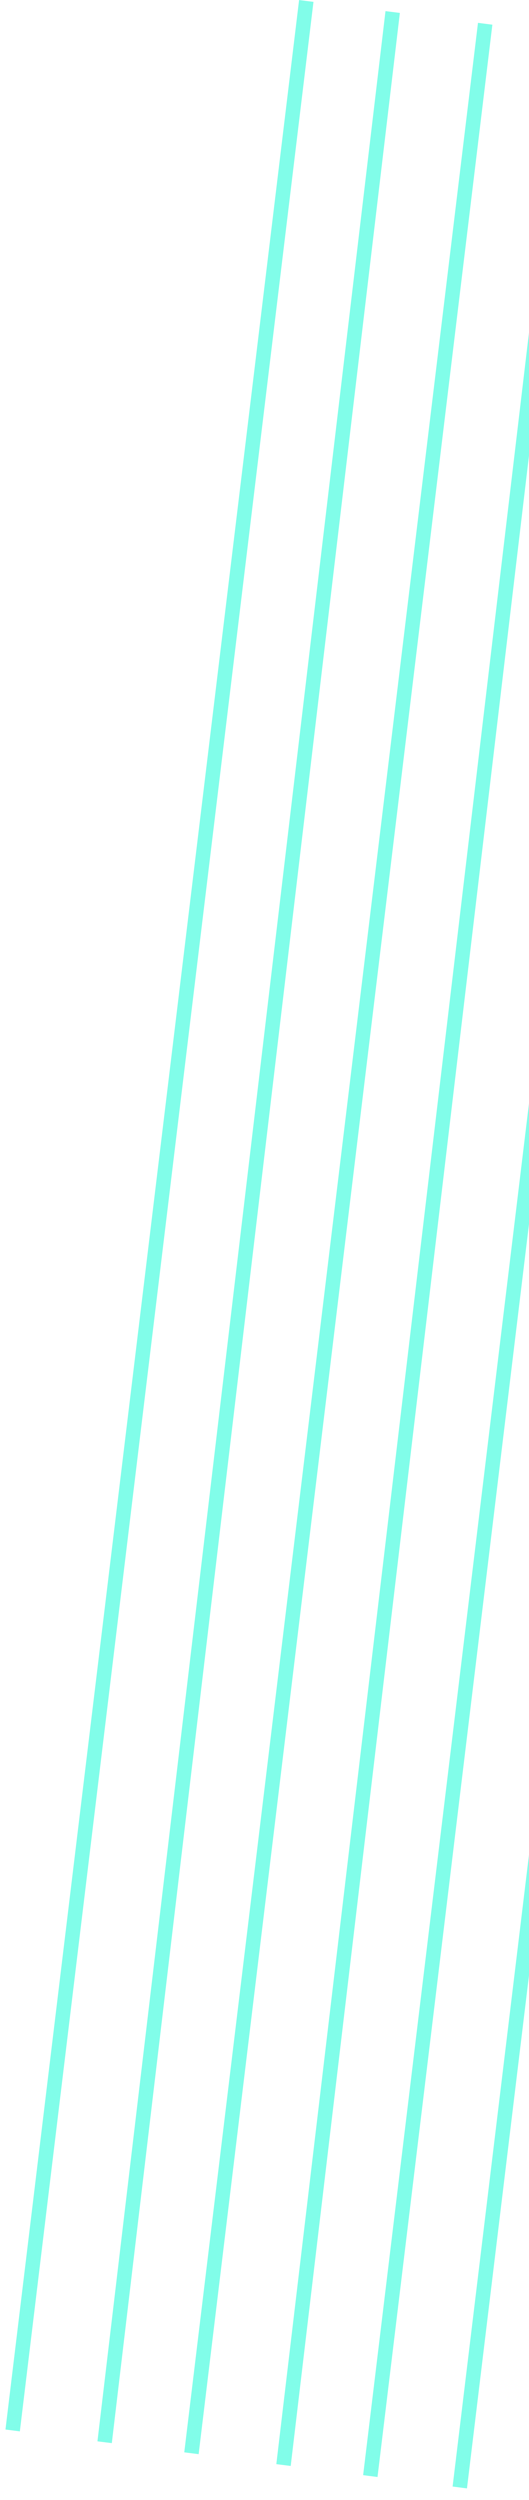 <svg width="90" height="425" viewBox="0 0 90 425" fill="none" xmlns="http://www.w3.org/2000/svg">
<path d="M3.377 413.351L0.93 413.033L50.884 0.01L53.333 0.316L3.377 413.351Z" fill="#81FDE9"/>
<path d="M68.031 2.197L65.584 1.891L16.578 415.043L19.024 415.349L68.031 2.197Z" fill="#81FDE9"/>
<path d="M83.769 4.197L81.32 3.885L31.348 416.914L33.796 417.226L83.769 4.197Z" fill="#81FDE9"/>
<path d="M98.466 6.076L96.018 5.771L47.011 418.922L49.46 419.228L98.466 6.076Z" fill="#81FDE9"/>
<path d="M114.201 8.073L111.753 7.761L61.78 420.794L64.228 421.106L114.201 8.073Z" fill="#81FDE9"/>
<path d="M79.447 423.046L77.002 422.728L126.97 9.701L129.421 10.02L79.447 423.046Z" fill="#81FDE9"/>
</svg>

